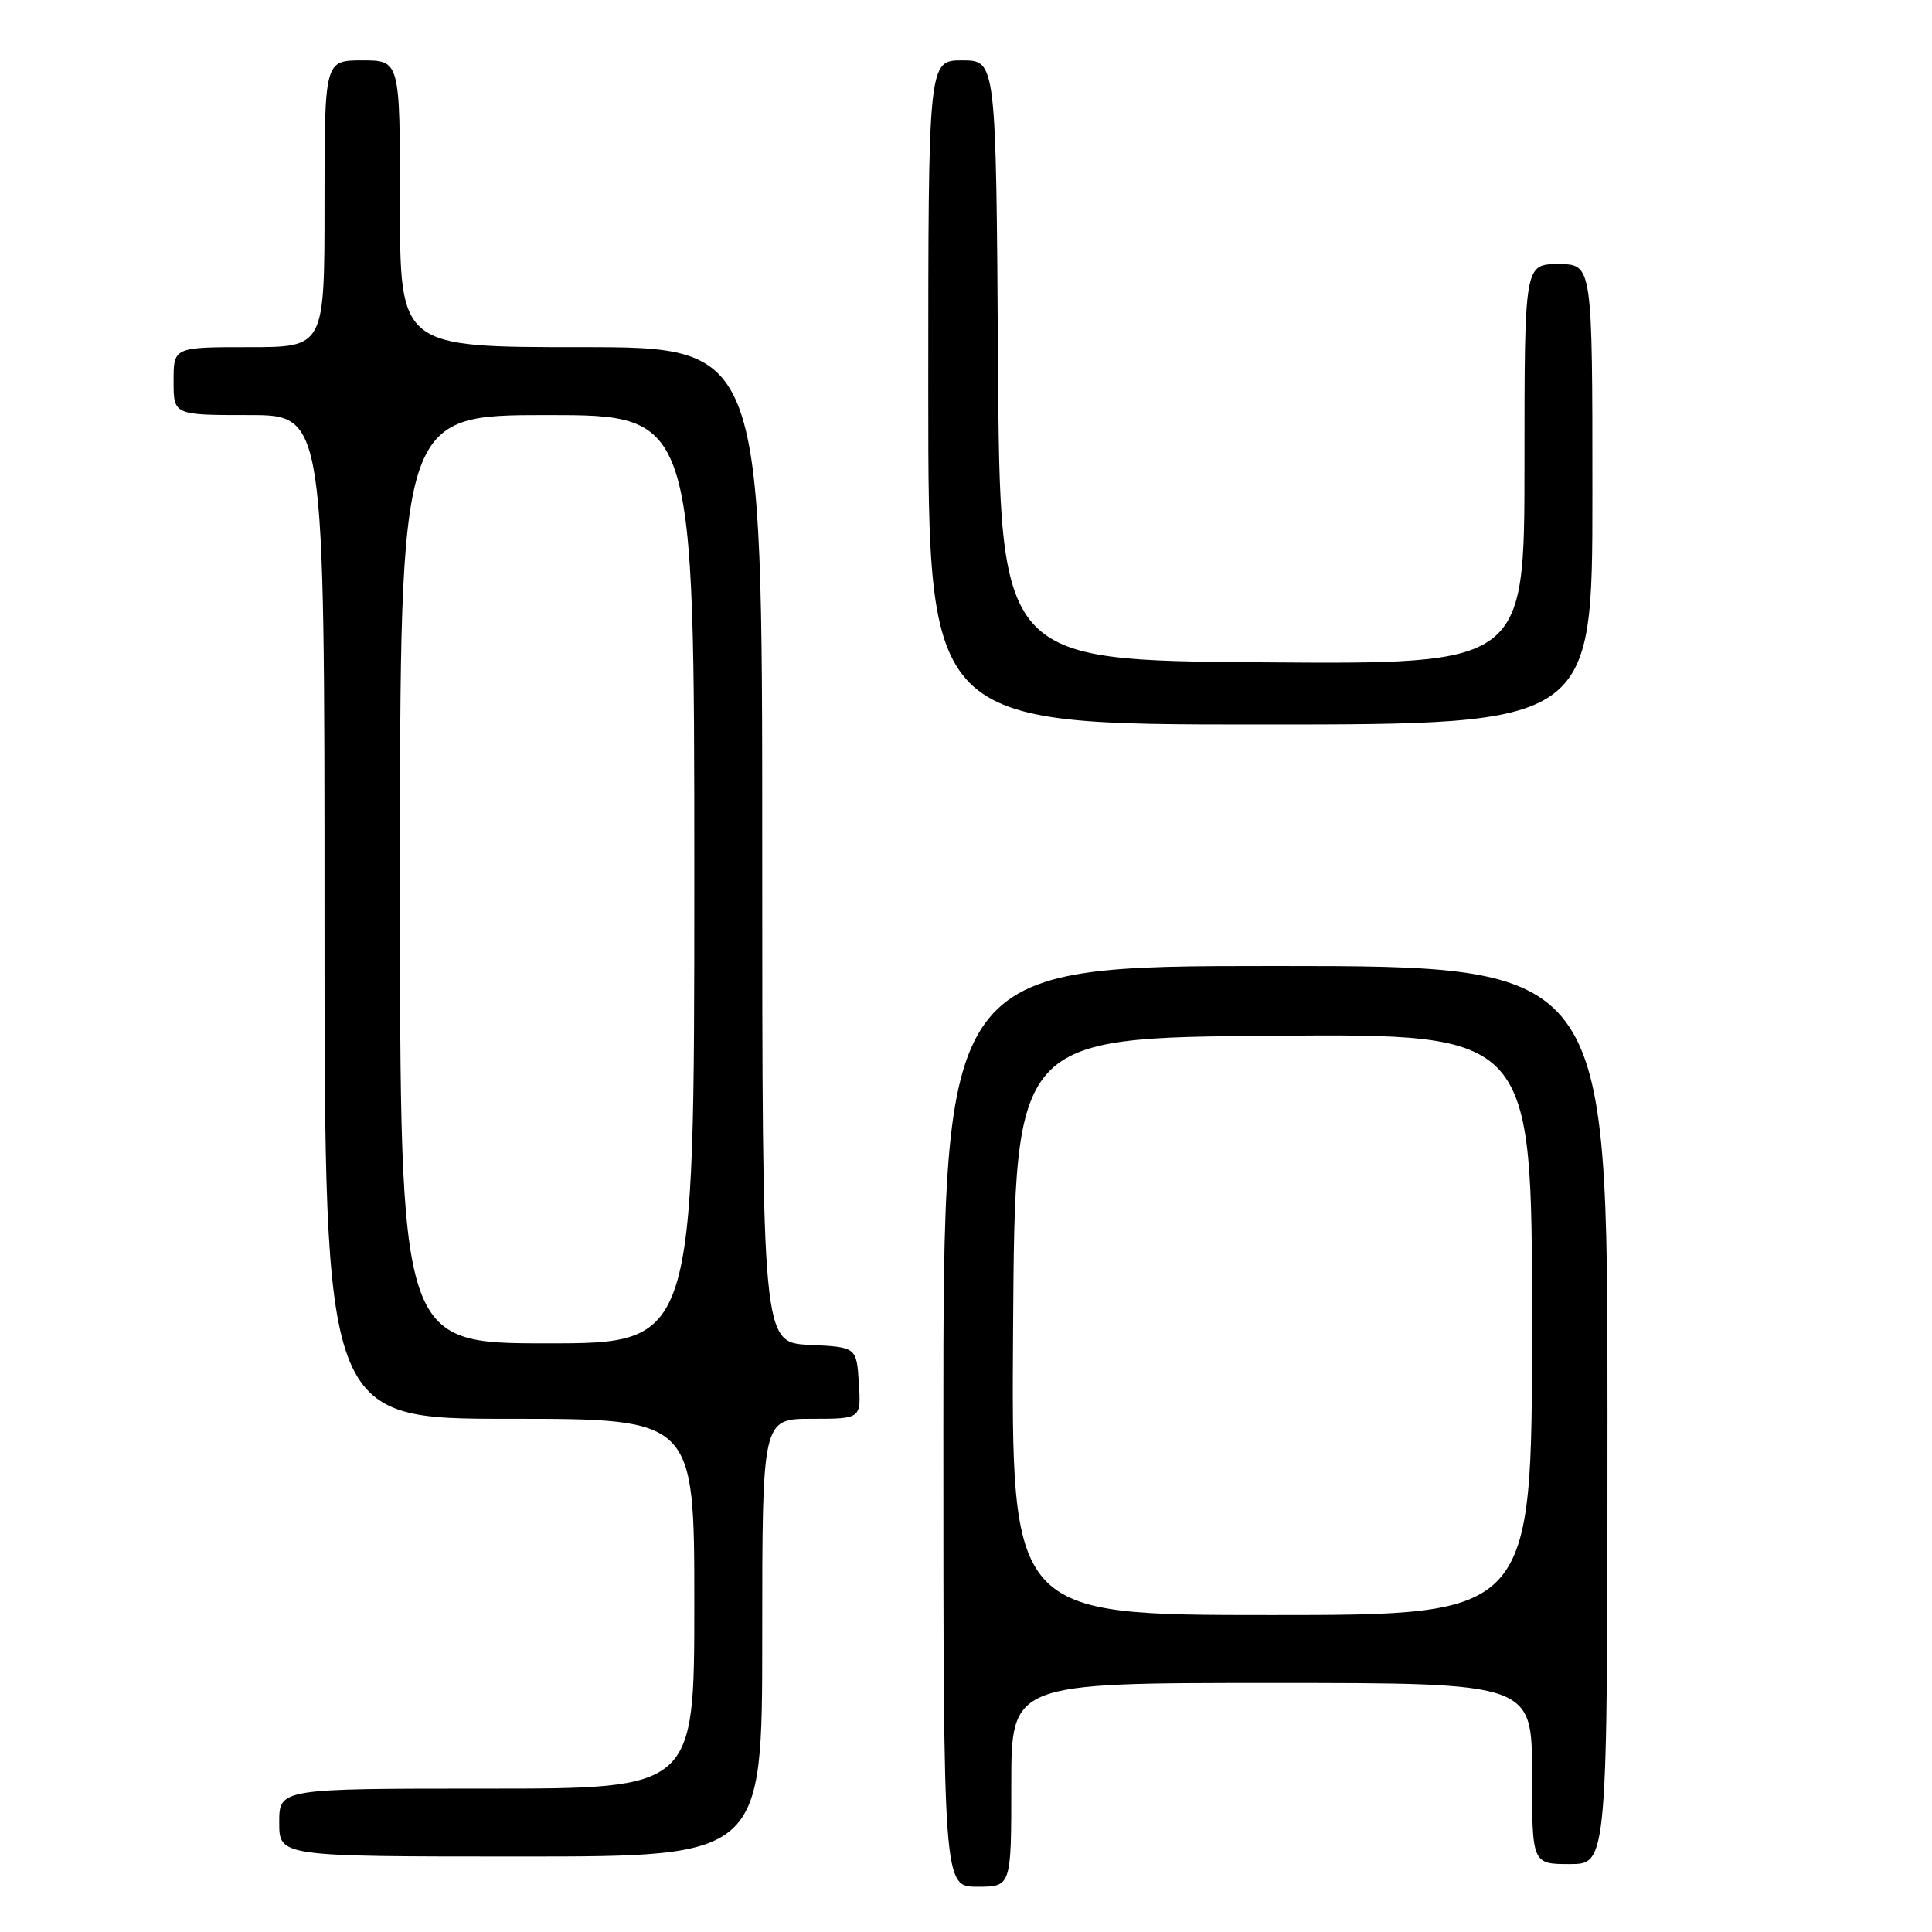 <?xml version="1.0" encoding="UTF-8" standalone="no"?>
<!DOCTYPE svg PUBLIC "-//W3C//DTD SVG 1.1//EN" "http://www.w3.org/Graphics/SVG/1.1/DTD/svg11.dtd" >
<svg xmlns="http://www.w3.org/2000/svg" xmlns:xlink="http://www.w3.org/1999/xlink" version="1.1" viewBox="0 0 256 256">
 <g >
 <path fill="currentColor"
d=" M 134.00 236.50 C 134.00 223.00 134.00 223.00 168.50 223.00 C 203.00 223.00 203.00 223.00 203.00 235.00 C 203.00 247.00 203.00 247.00 208.00 247.00 C 213.00 247.00 213.00 247.00 213.00 187.50 C 213.00 128.00 213.00 128.00 169.00 128.00 C 125.00 128.00 125.00 128.00 125.00 189.00 C 125.00 250.00 125.00 250.00 129.50 250.00 C 134.00 250.00 134.00 250.00 134.00 236.50 Z  M 101.00 217.00 C 101.00 188.00 101.00 188.00 107.55 188.00 C 114.11 188.00 114.11 188.00 113.80 183.25 C 113.50 178.50 113.50 178.50 107.25 178.20 C 101.00 177.90 101.00 177.90 101.00 111.95 C 101.00 46.00 101.00 46.00 77.00 46.00 C 53.00 46.00 53.00 46.00 53.00 27.00 C 53.00 8.00 53.00 8.00 48.00 8.00 C 43.00 8.00 43.00 8.00 43.00 27.00 C 43.00 46.00 43.00 46.00 33.00 46.00 C 23.00 46.00 23.00 46.00 23.00 50.50 C 23.00 55.00 23.00 55.00 33.00 55.00 C 43.00 55.00 43.00 55.00 43.00 121.50 C 43.00 188.00 43.00 188.00 67.50 188.00 C 92.00 188.00 92.00 188.00 92.00 212.50 C 92.00 237.00 92.00 237.00 64.50 237.00 C 37.00 237.00 37.00 237.00 37.00 241.50 C 37.00 246.00 37.00 246.00 69.00 246.00 C 101.00 246.00 101.00 246.00 101.00 217.00 Z  M 211.00 65.50 C 211.00 35.00 211.00 35.00 206.50 35.00 C 202.00 35.00 202.00 35.00 202.00 61.51 C 202.00 88.03 202.00 88.03 167.25 87.76 C 132.50 87.50 132.50 87.50 132.24 47.75 C 131.98 8.00 131.98 8.00 127.49 8.00 C 123.00 8.00 123.00 8.00 123.00 52.00 C 123.00 96.00 123.00 96.00 167.00 96.00 C 211.00 96.00 211.00 96.00 211.00 65.50 Z  M 134.24 175.75 C 134.50 137.50 134.50 137.50 168.75 137.24 C 203.00 136.97 203.00 136.97 203.00 175.49 C 203.00 214.00 203.00 214.00 168.49 214.00 C 133.98 214.00 133.98 214.00 134.24 175.75 Z  M 53.00 116.50 C 53.00 55.00 53.00 55.00 72.50 55.00 C 92.00 55.00 92.00 55.00 92.00 116.50 C 92.00 178.00 92.00 178.00 72.50 178.00 C 53.00 178.00 53.00 178.00 53.00 116.50 Z "/>
</g>
</svg>